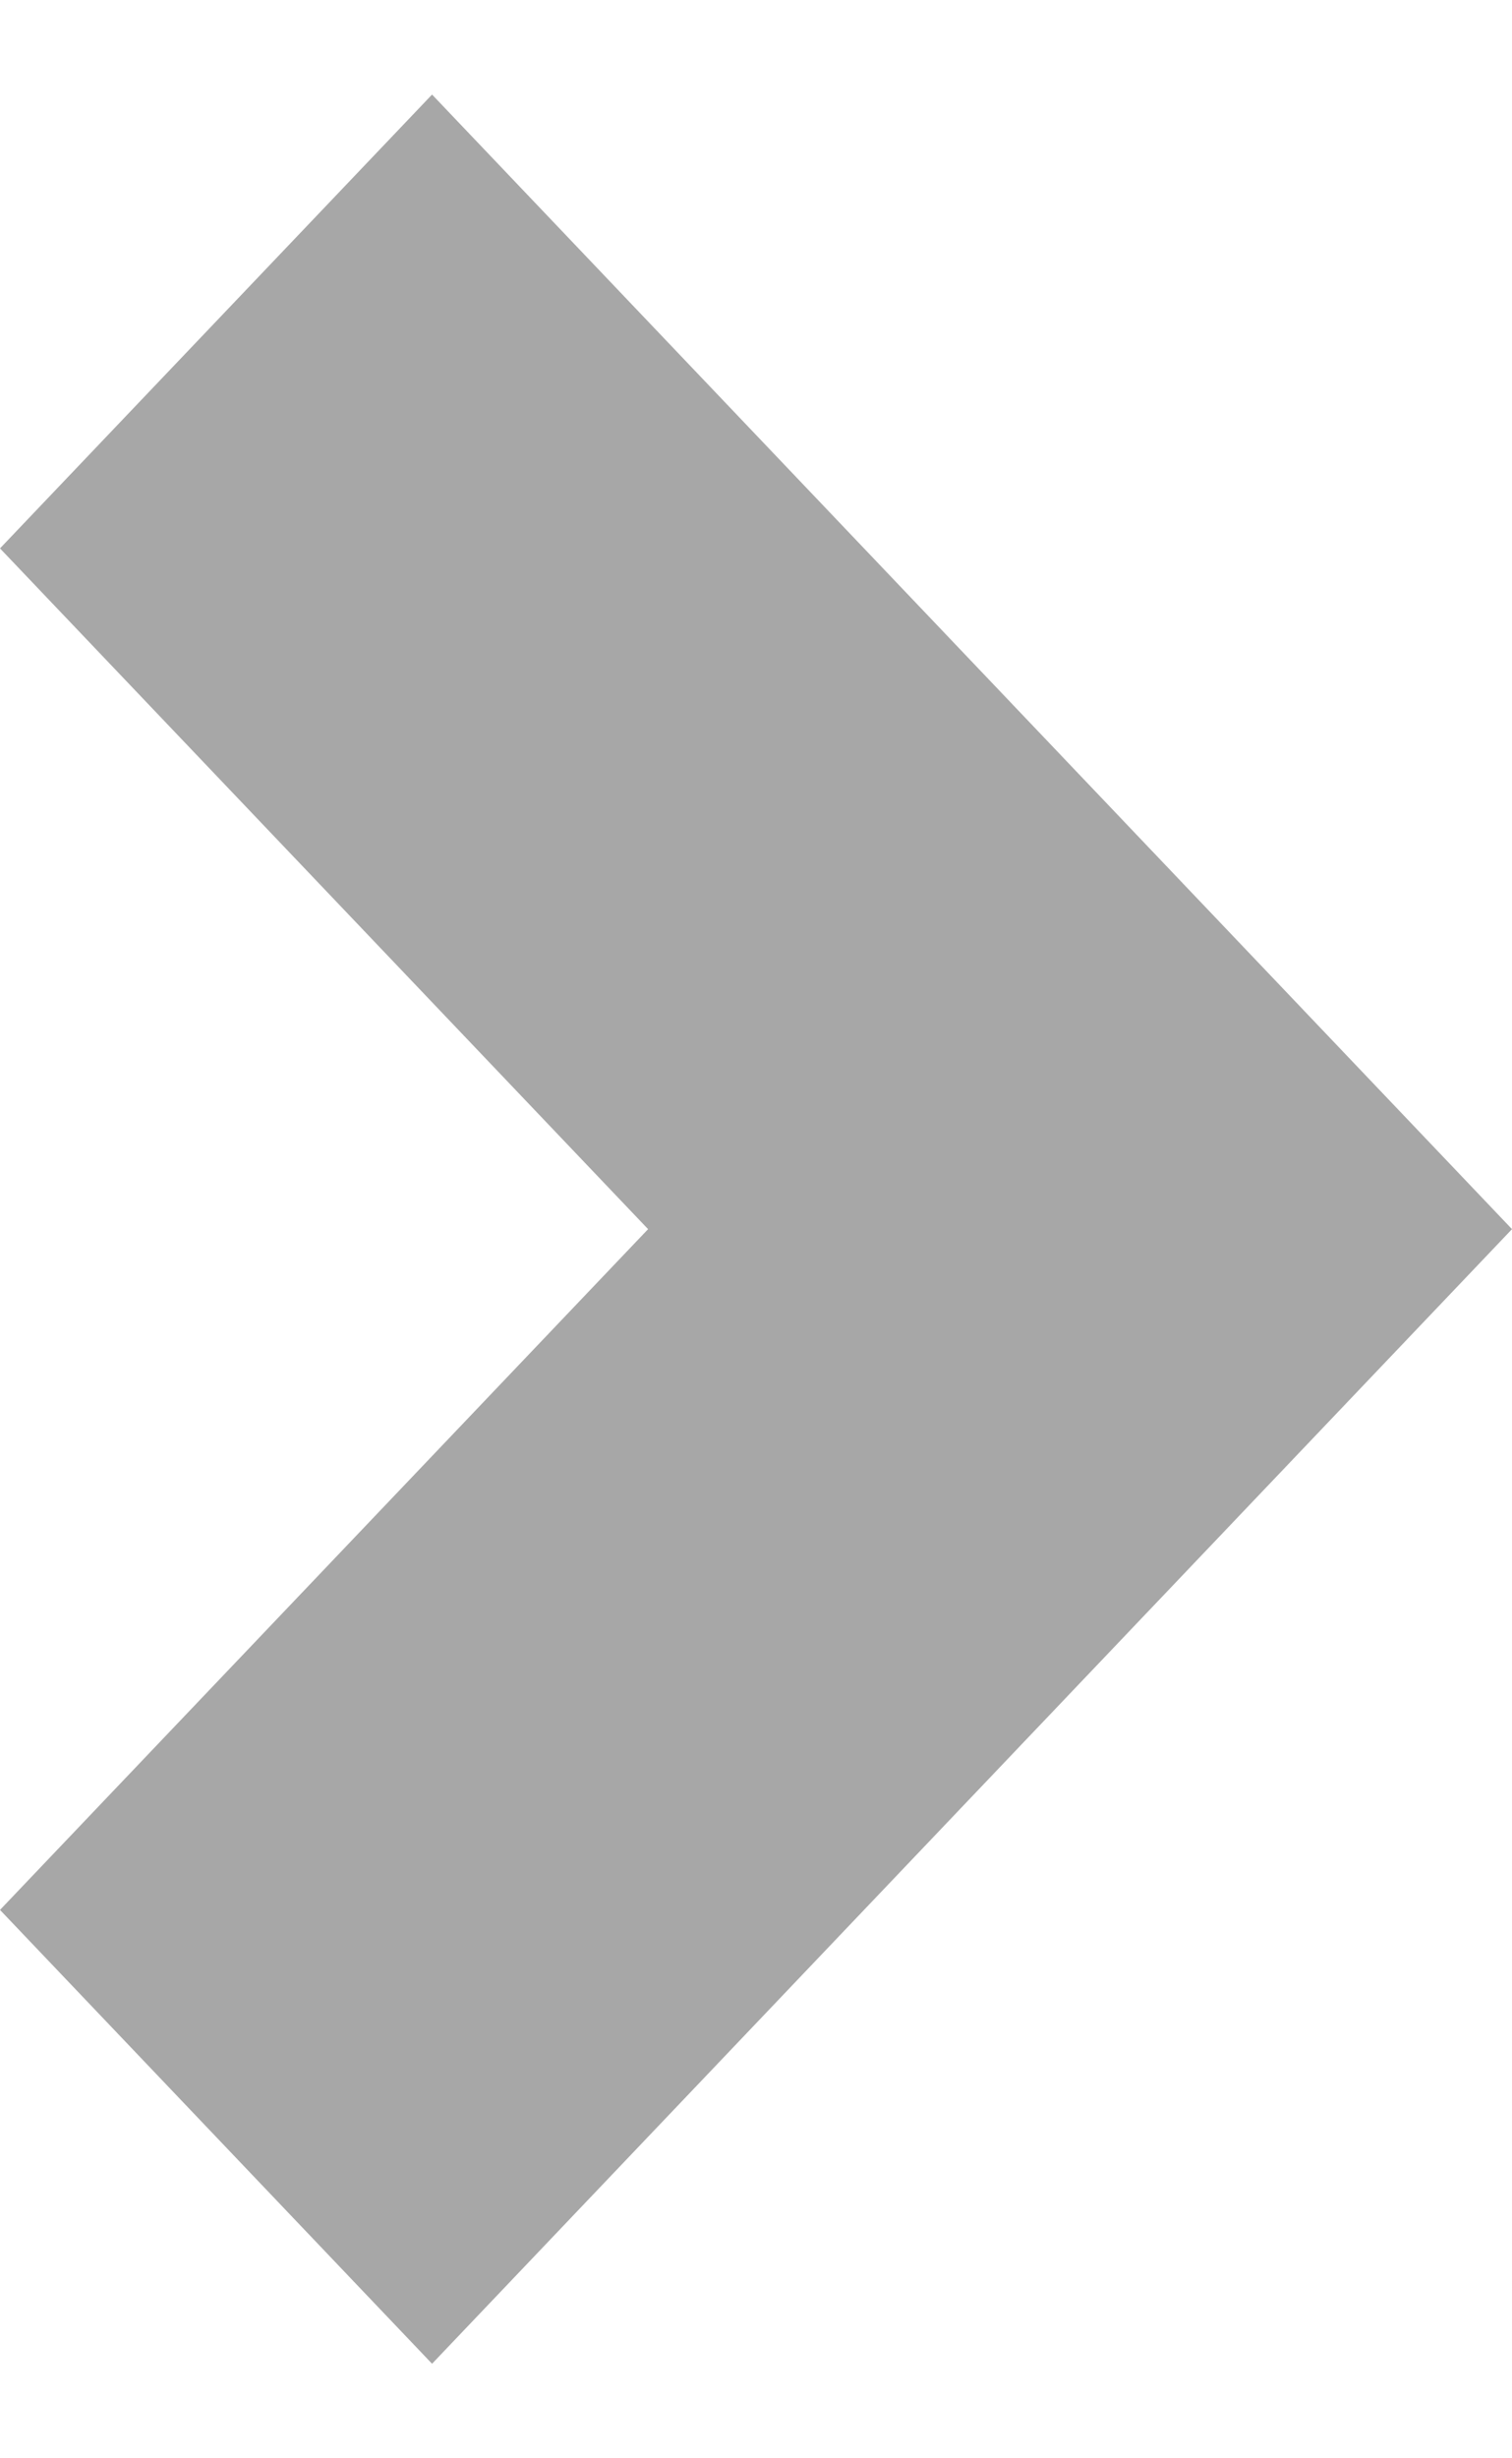 <svg width="8" height="13" viewBox="0 0 8 13" fill="none" xmlns="http://www.w3.org/2000/svg">
<path fill-rule="evenodd" clip-rule="evenodd" d="M2.286 0.5L0 2.9L3.429 6.5L0 10.1L2.286 12.5L8 6.5L2.286 0.5Z" fill="#505050" fill-opacity="0.5"/>
</svg>
